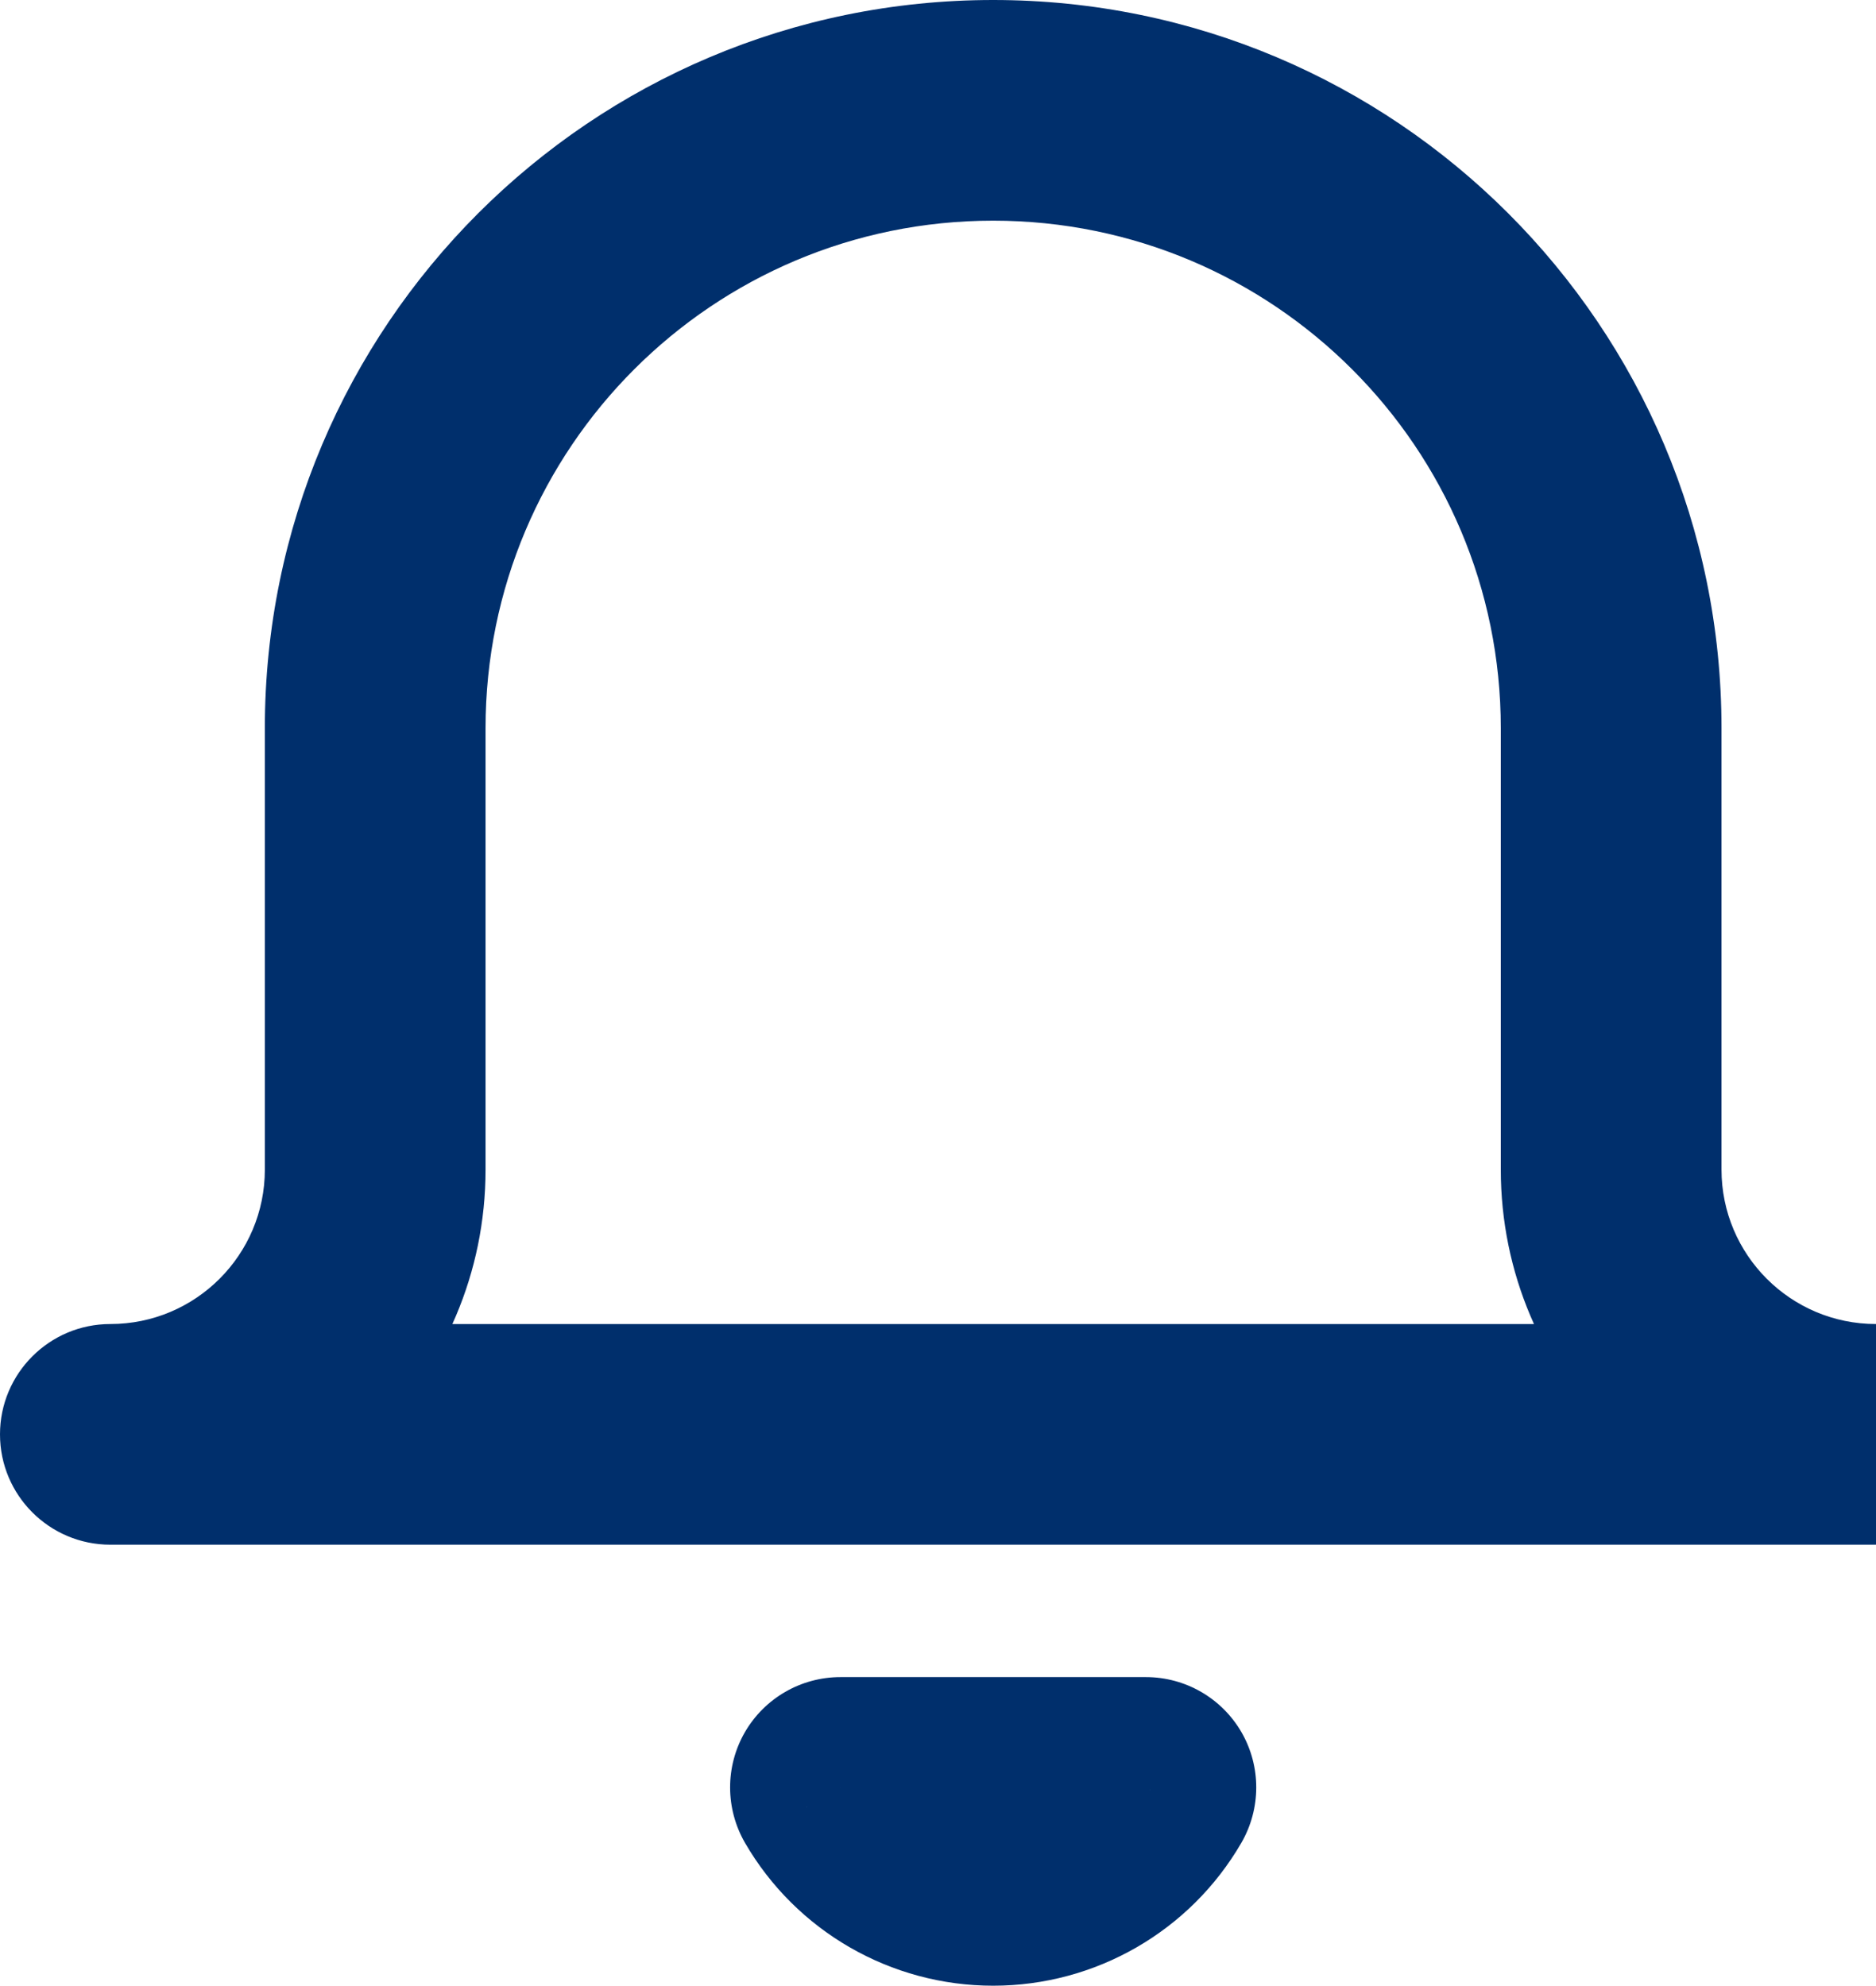 <svg width="17" height="18" viewBox="0 0 17 18" fill="none" xmlns="http://www.w3.org/2000/svg">
<path d="M1 12C0.448 12 0 12.448 0 13C0 13.552 0.448 14 1 14V12ZM3.4 6.6H2.4H3.4ZM14.6 6.6H15.6H14.6ZM10.384 16.2L11.249 16.702C11.428 16.392 11.429 16.011 11.251 15.701C11.072 15.391 10.742 15.2 10.384 15.2V16.2ZM7.616 16.2V15.2C7.258 15.2 6.928 15.391 6.749 15.701C6.571 16.011 6.572 16.392 6.751 16.702L7.616 16.2ZM17 12H1V14H17V12ZM1 14C2.878 14 4.4 12.478 4.4 10.6H2.4C2.4 11.373 1.773 12 1 12V14ZM4.4 10.6V6.6H2.4V10.6H4.4ZM4.4 6.6C4.4 4.059 6.459 2 9 2V0C5.355 0 2.4 2.955 2.4 6.6H4.4ZM9 2C11.54 2 13.6 4.059 13.6 6.6H15.6C15.6 2.955 12.645 0 9 0V2ZM13.6 6.6V10.6H15.6V6.6H13.6ZM13.6 10.6C13.6 12.478 15.122 14 17 14V12C16.227 12 15.6 11.373 15.6 10.6H13.6ZM9.519 15.698C9.412 15.883 9.214 15.997 9 15.997V17.997C9.927 17.997 10.784 17.504 11.249 16.702L9.519 15.698ZM9 15.997C8.786 15.997 8.588 15.883 8.481 15.698L6.751 16.702C7.216 17.504 8.073 17.997 9 17.997V15.997ZM7.616 17.2H10.384V15.2H7.616V17.2Z" fill="#002F6C"/>
</svg>
